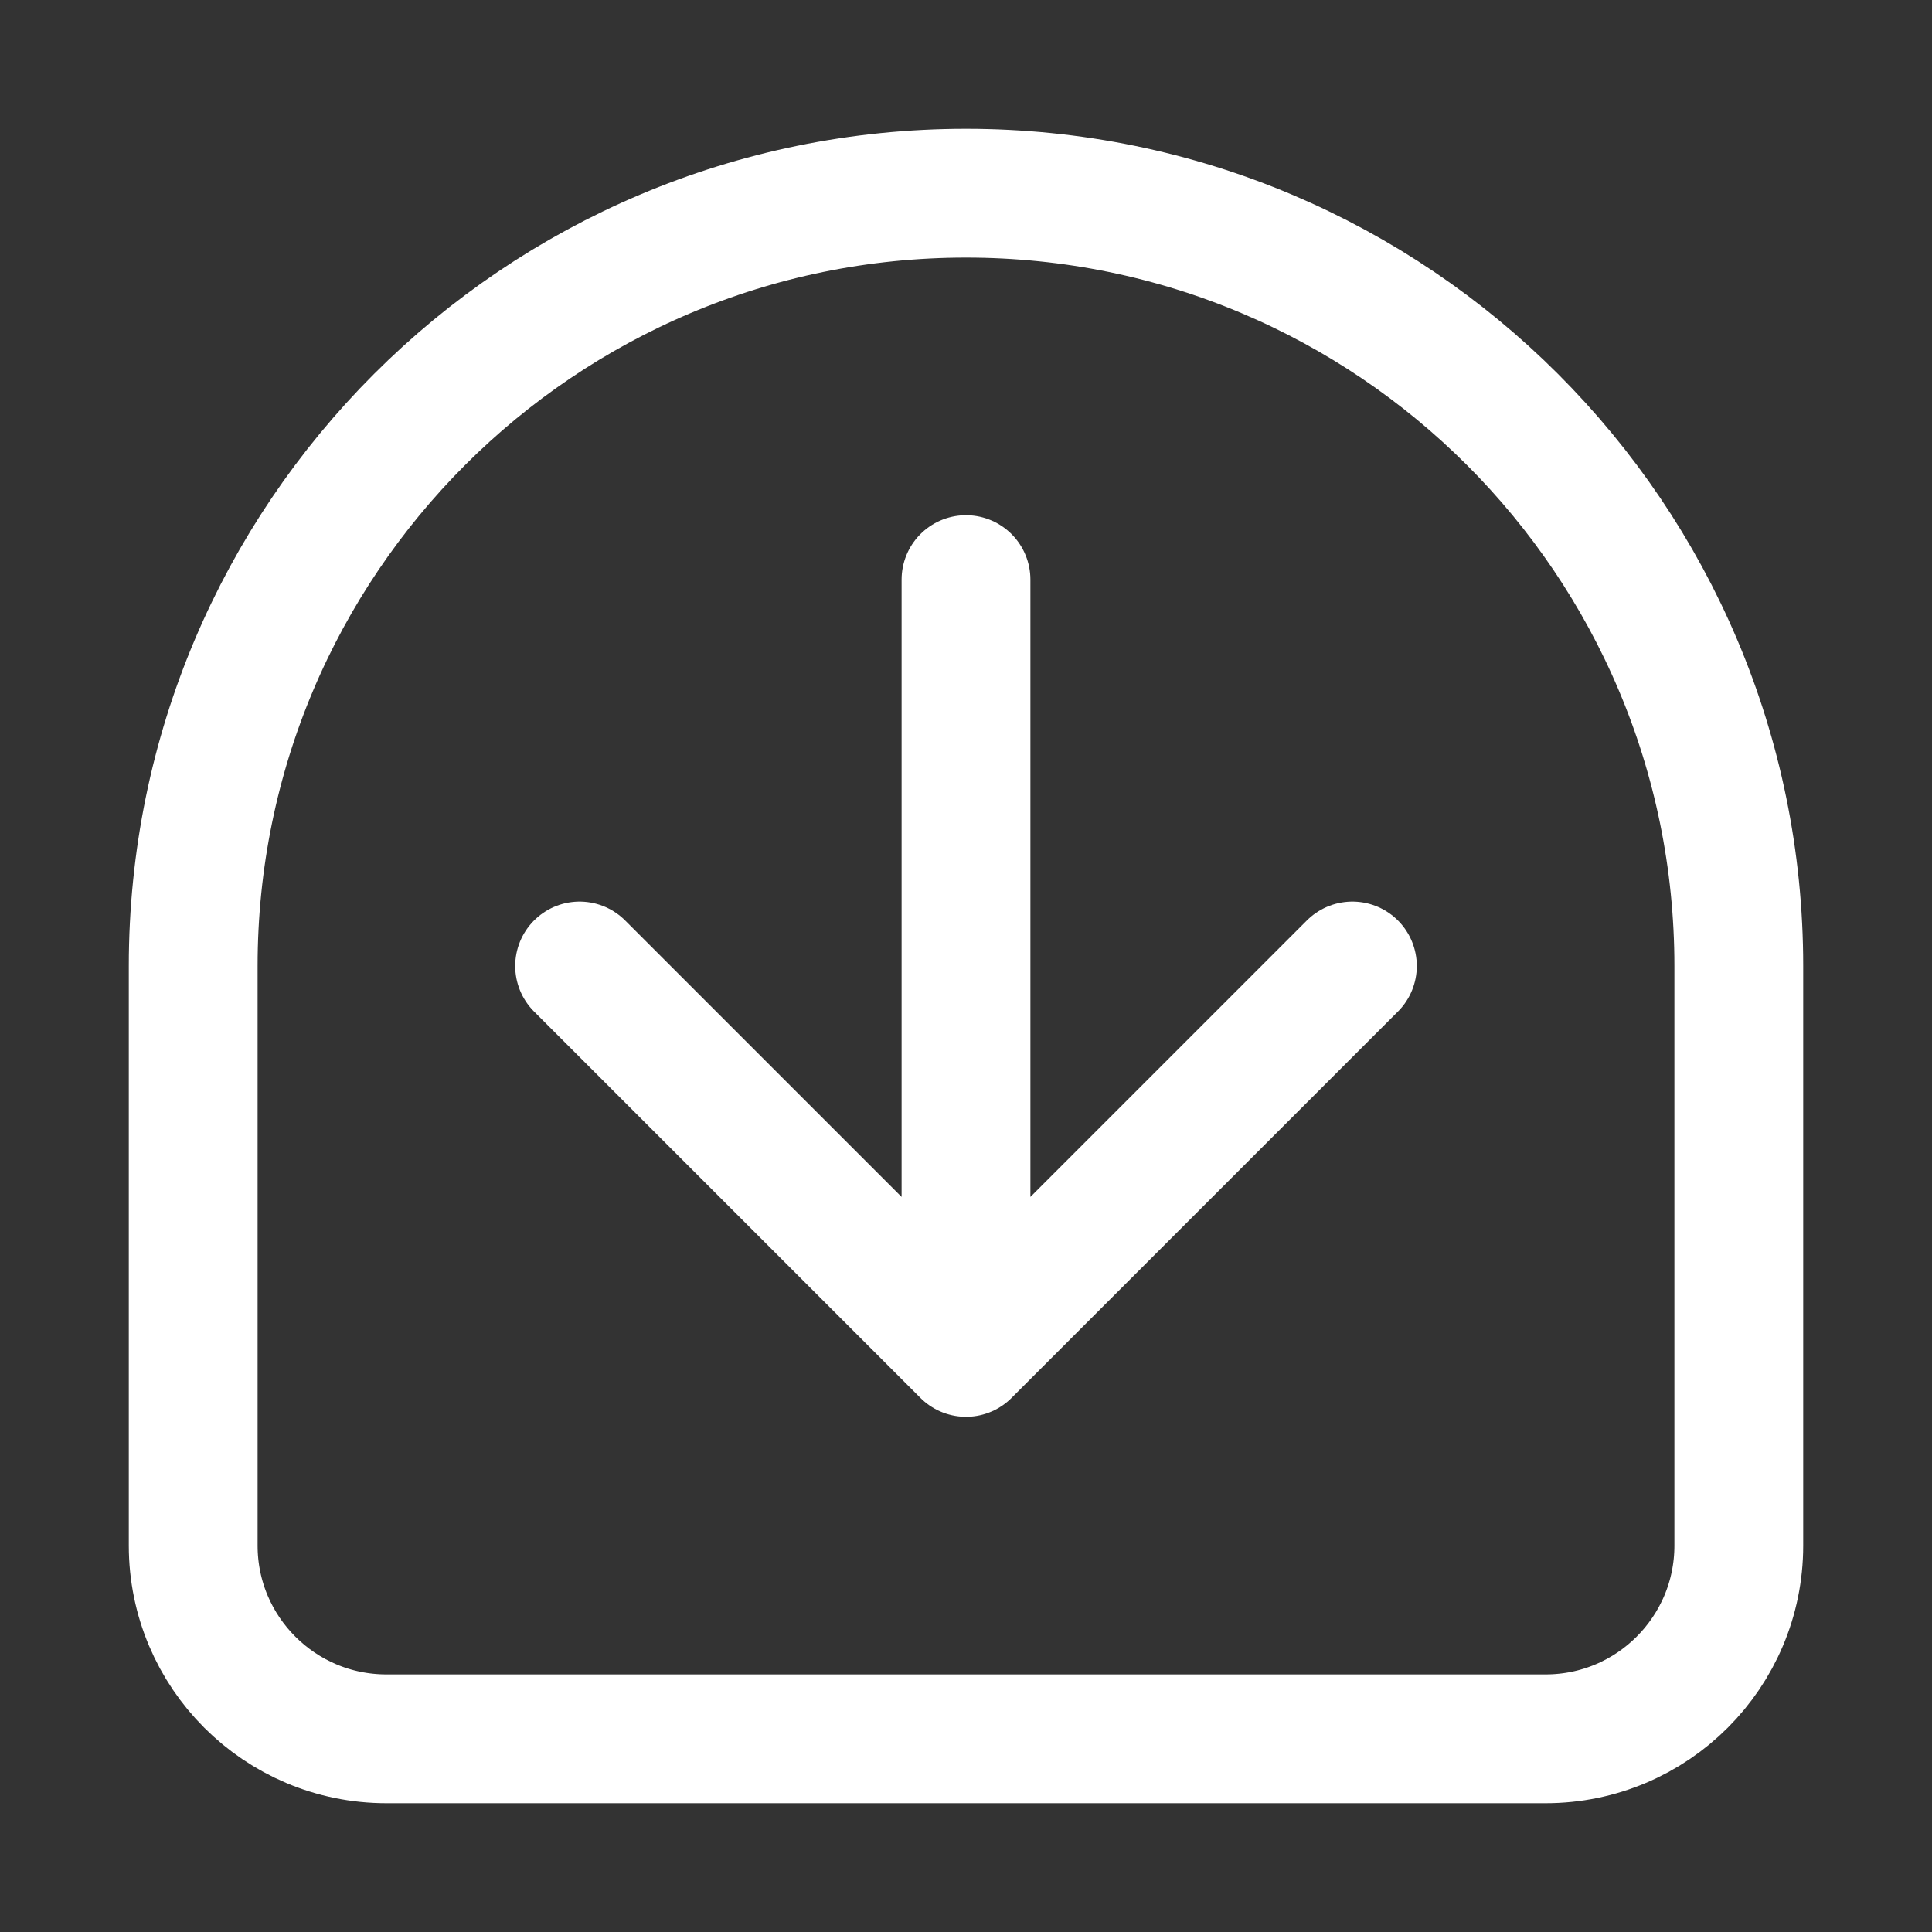 <svg width="15" height="15" viewBox="0 0 15 15" fill="none" xmlns="http://www.w3.org/2000/svg">
<rect x="0" y="0" width="15" height="15" fill="#333333" stroke="none"/>
<path d="M7.5 4.5V10.5M7.5 10.5L4.5 7.5M7.5 10.5L10.5 7.5" stroke="white" stroke-linecap="round" stroke-linejoin="round"/>
<path d="M12 13.5L3 13.5C2.172 13.5 1.5 12.828 1.5 12V7.5C1.5 4.186 4.186 1.5 7.5 1.5C10.814 1.5 13.5 4.186 13.5 7.5V12C13.5 12.828 12.828 13.5 12 13.5Z" stroke="white"/>
</svg>
